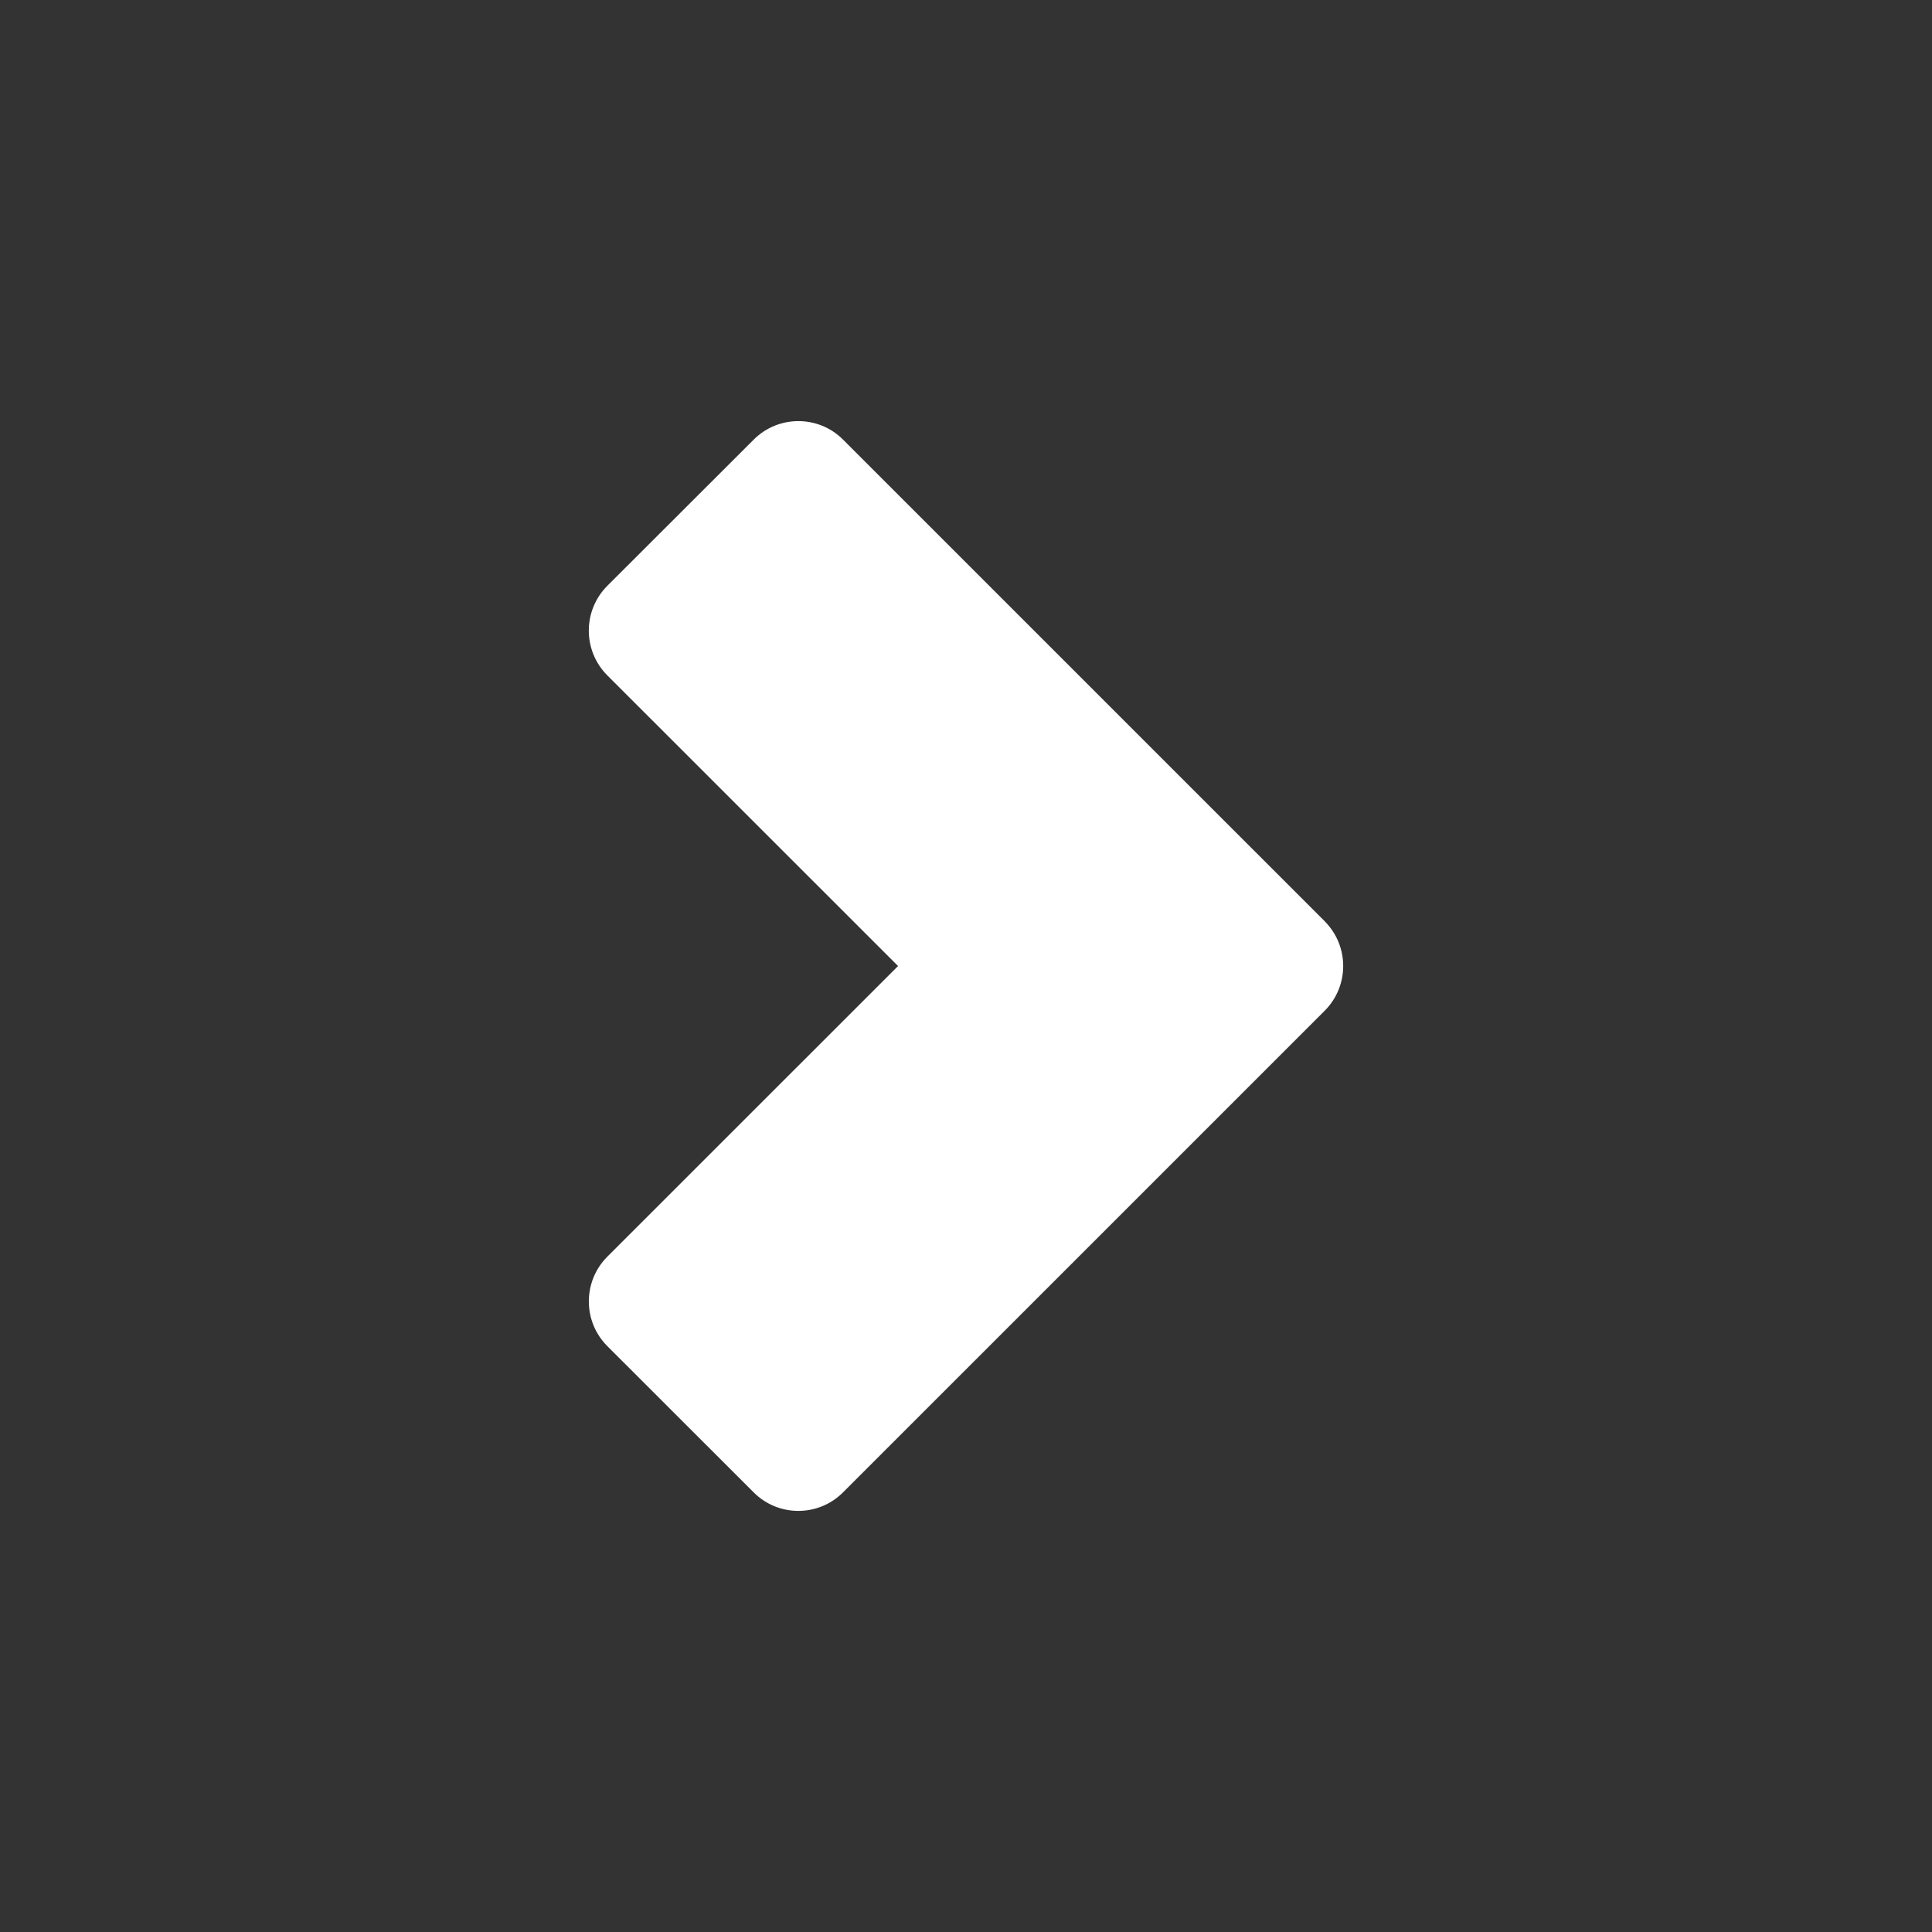 <?xml version="1.0" encoding="UTF-8" standalone="no"?>
<!-- Generator: Adobe Illustrator 15.0.0, SVG Export Plug-In . SVG Version: 6.00 Build 0)  -->

<svg
   xmlns:dc="http://purl.org/dc/elements/1.1/"
   xmlns:cc="http://creativecommons.org/ns#"
   xmlns:rdf="http://www.w3.org/1999/02/22-rdf-syntax-ns#"
   xmlns:svg="http://www.w3.org/2000/svg"
   xmlns="http://www.w3.org/2000/svg"
   xmlns:sodipodi="http://sodipodi.sourceforge.net/DTD/sodipodi-0.dtd"
   xmlns:inkscape="http://www.inkscape.org/namespaces/inkscape"
   version="1.1"
   id="Capa_1"
   x="0px"
   y="0px"
   width="64"
   height="64"
   viewBox="0 0 64 64"
   enable-background="new 0 0 36.101 24.99"
   xml:space="preserve"
   inkscape:version="0.48.5 r10040"
   sodipodi:docname="ic_action_next_item.svg"
   inkscape:export-filename="/home/INTERNA/rromerogar/Devel/CVAPP/plugins/org.apache.cordova.inappbrowser/src/android/res/drawable-xxhdpi/ic_action_next_item.png"
   inkscape:export-xdpi="135"
   inkscape:export-ydpi="135"><rect x="0" y="0" width="64" height="64" fill="#333333" stroke="none"/><defs
     id="defs3037" /><sodipodi:namedview
     pagecolor="#ffffff"
     bordercolor="#666666"
     borderopacity="1"
     objecttolerance="10"
     gridtolerance="10"
     guidetolerance="10"
     inkscape:pageopacity="0"
     inkscape:pageshadow="2"
     inkscape:window-width="1280"
     inkscape:window-height="958"
     id="namedview3035"
     showgrid="false"
     inkscape:zoom="7.520567"
     inkscape:cx="22.87814"
     inkscape:cy="23.729785"
     inkscape:window-x="0"
     inkscape:window-y="27"
     inkscape:window-maximized="1"
     inkscape:current-layer="Capa_1" /><path
     d="m 27.929,14.565 c -0.816,-0.82 -2.146,-0.82 -2.964,0 l -4.848,4.842 c -0.816,0.82 -0.816,2.146 0,2.965 l 9.63,9.627 0.003,0.001 -9.632,9.629 c -0.815,0.817 -0.816,2.145 0,2.963 l 4.848,4.845 c 0.815,0.818 2.145,0.818 2.961,-10e-4 l 15.957,-15.956 c 0.814,-0.816 0.814,-2.14 0.003,-2.956 -0.001,-0.002 -0.003,-0.006 -0.004,-0.006 l -15.954,-15.953 z"
     id="path3033"
     inkscape:connector-curvature="0"
     style="fill:#ffffff"
     inkscape:export-filename="/home/INTERNA/rromerogar/Devel/CVAPP/plugins/org.apache.cordova.inappbrowser/src/android/res/drawable-xxhdpi/ic_action_next_item.png"
     inkscape:export-xdpi="239.33269"
     inkscape:export-ydpi="239.33269" /></svg>